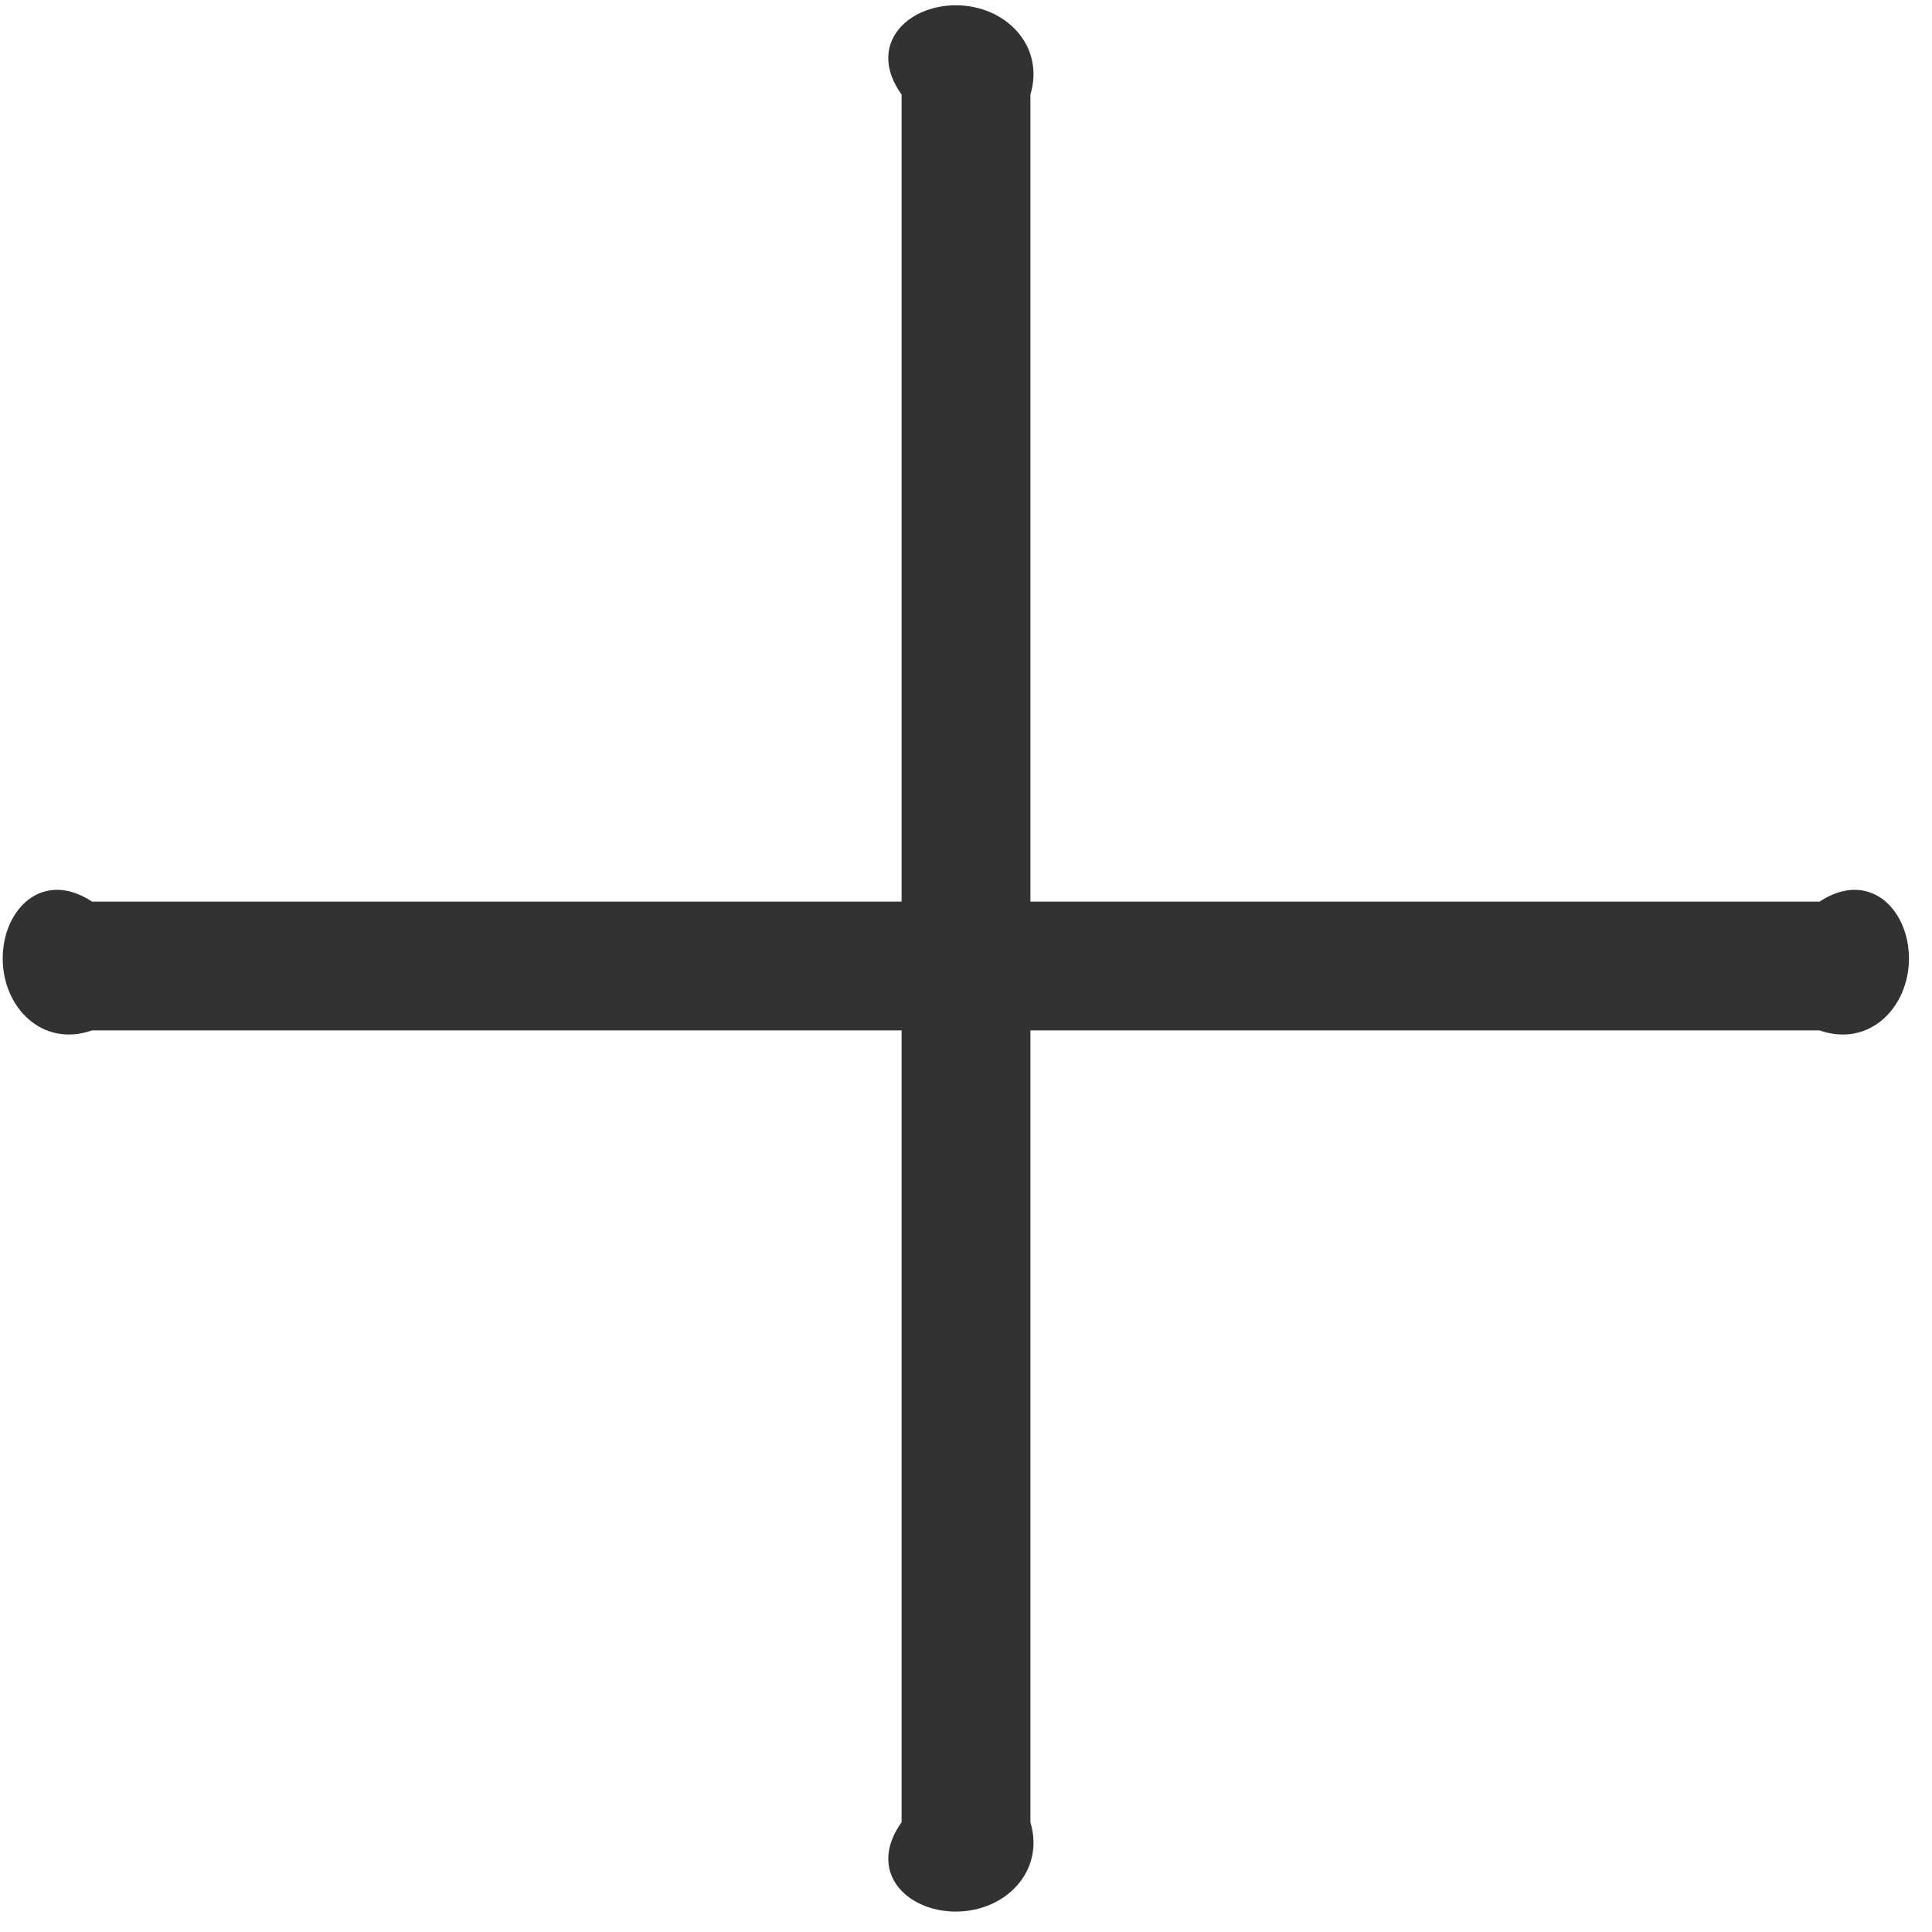 ﻿<?xml version="1.0" encoding="utf-8"?>
<svg version="1.1" xmlns:xlink="http://www.w3.org/1999/xlink" width="30px" height="30px" xmlns="http://www.w3.org/2000/svg">
  <defs>
    <pattern id="BGPattern" patternUnits="userSpaceOnUse" alignment="0 0" imageRepeat="None" />
    <mask fill="white" id="Clip59">
      <path d="M 28.255 16  L 16 16  L 16 28.295  C 16.229 29.062  15.608 29.683  14.842 29.683  C 14.076 29.683  13.454 29.062  14 28.295  L 14 16  L 1.429 16  C 0.663 16.27  0.042 15.649  0.042 14.883  C 0.042 14.116  0.663 13.495  1.429 14  L 14 14  L 14 1.47  C 13.454 0.703  14.076 0.082  14.842 0.082  C 15.608 0.082  16.229 0.703  16 1.47  L 16 14  L 28.255 14  C 29.021 13.495  29.642 14.116  29.642 14.883  C 29.642 15.649  29.021 16.27  28.255 16  Z " fill-rule="evenodd" />
    </mask>
  </defs>
  <g transform="matrix(1 0 0 1 -111 -1293 )">
    <path d="M 28.255 16  L 16 16  L 16 28.295  C 16.229 29.062  15.608 29.683  14.842 29.683  C 14.076 29.683  13.454 29.062  14 28.295  L 14 16  L 1.429 16  C 0.663 16.27  0.042 15.649  0.042 14.883  C 0.042 14.116  0.663 13.495  1.429 14  L 14 14  L 14 1.47  C 13.454 0.703  14.076 0.082  14.842 0.082  C 15.608 0.082  16.229 0.703  16 1.47  L 16 14  L 28.255 14  C 29.021 13.495  29.642 14.116  29.642 14.883  C 29.642 15.649  29.021 16.27  28.255 16  Z " fill-rule="nonzero" fill="rgba(50, 50, 51, 1)" stroke="none" transform="matrix(1 0 0 1 111 1293 )" class="fill" />
    <path d="M 28.255 16  L 16 16  L 16 28.295  C 16.229 29.062  15.608 29.683  14.842 29.683  C 14.076 29.683  13.454 29.062  14 28.295  L 14 16  L 1.429 16  C 0.663 16.27  0.042 15.649  0.042 14.883  C 0.042 14.116  0.663 13.495  1.429 14  L 14 14  L 14 1.47  C 13.454 0.703  14.076 0.082  14.842 0.082  C 15.608 0.082  16.229 0.703  16 1.47  L 16 14  L 28.255 14  C 29.021 13.495  29.642 14.116  29.642 14.883  C 29.642 15.649  29.021 16.27  28.255 16  Z " stroke-width="0" stroke-dasharray="0" stroke="rgba(255, 255, 255, 0)" fill="none" transform="matrix(1 0 0 1 111 1293 )" class="stroke" mask="url(#Clip59)" />
  </g>
</svg>